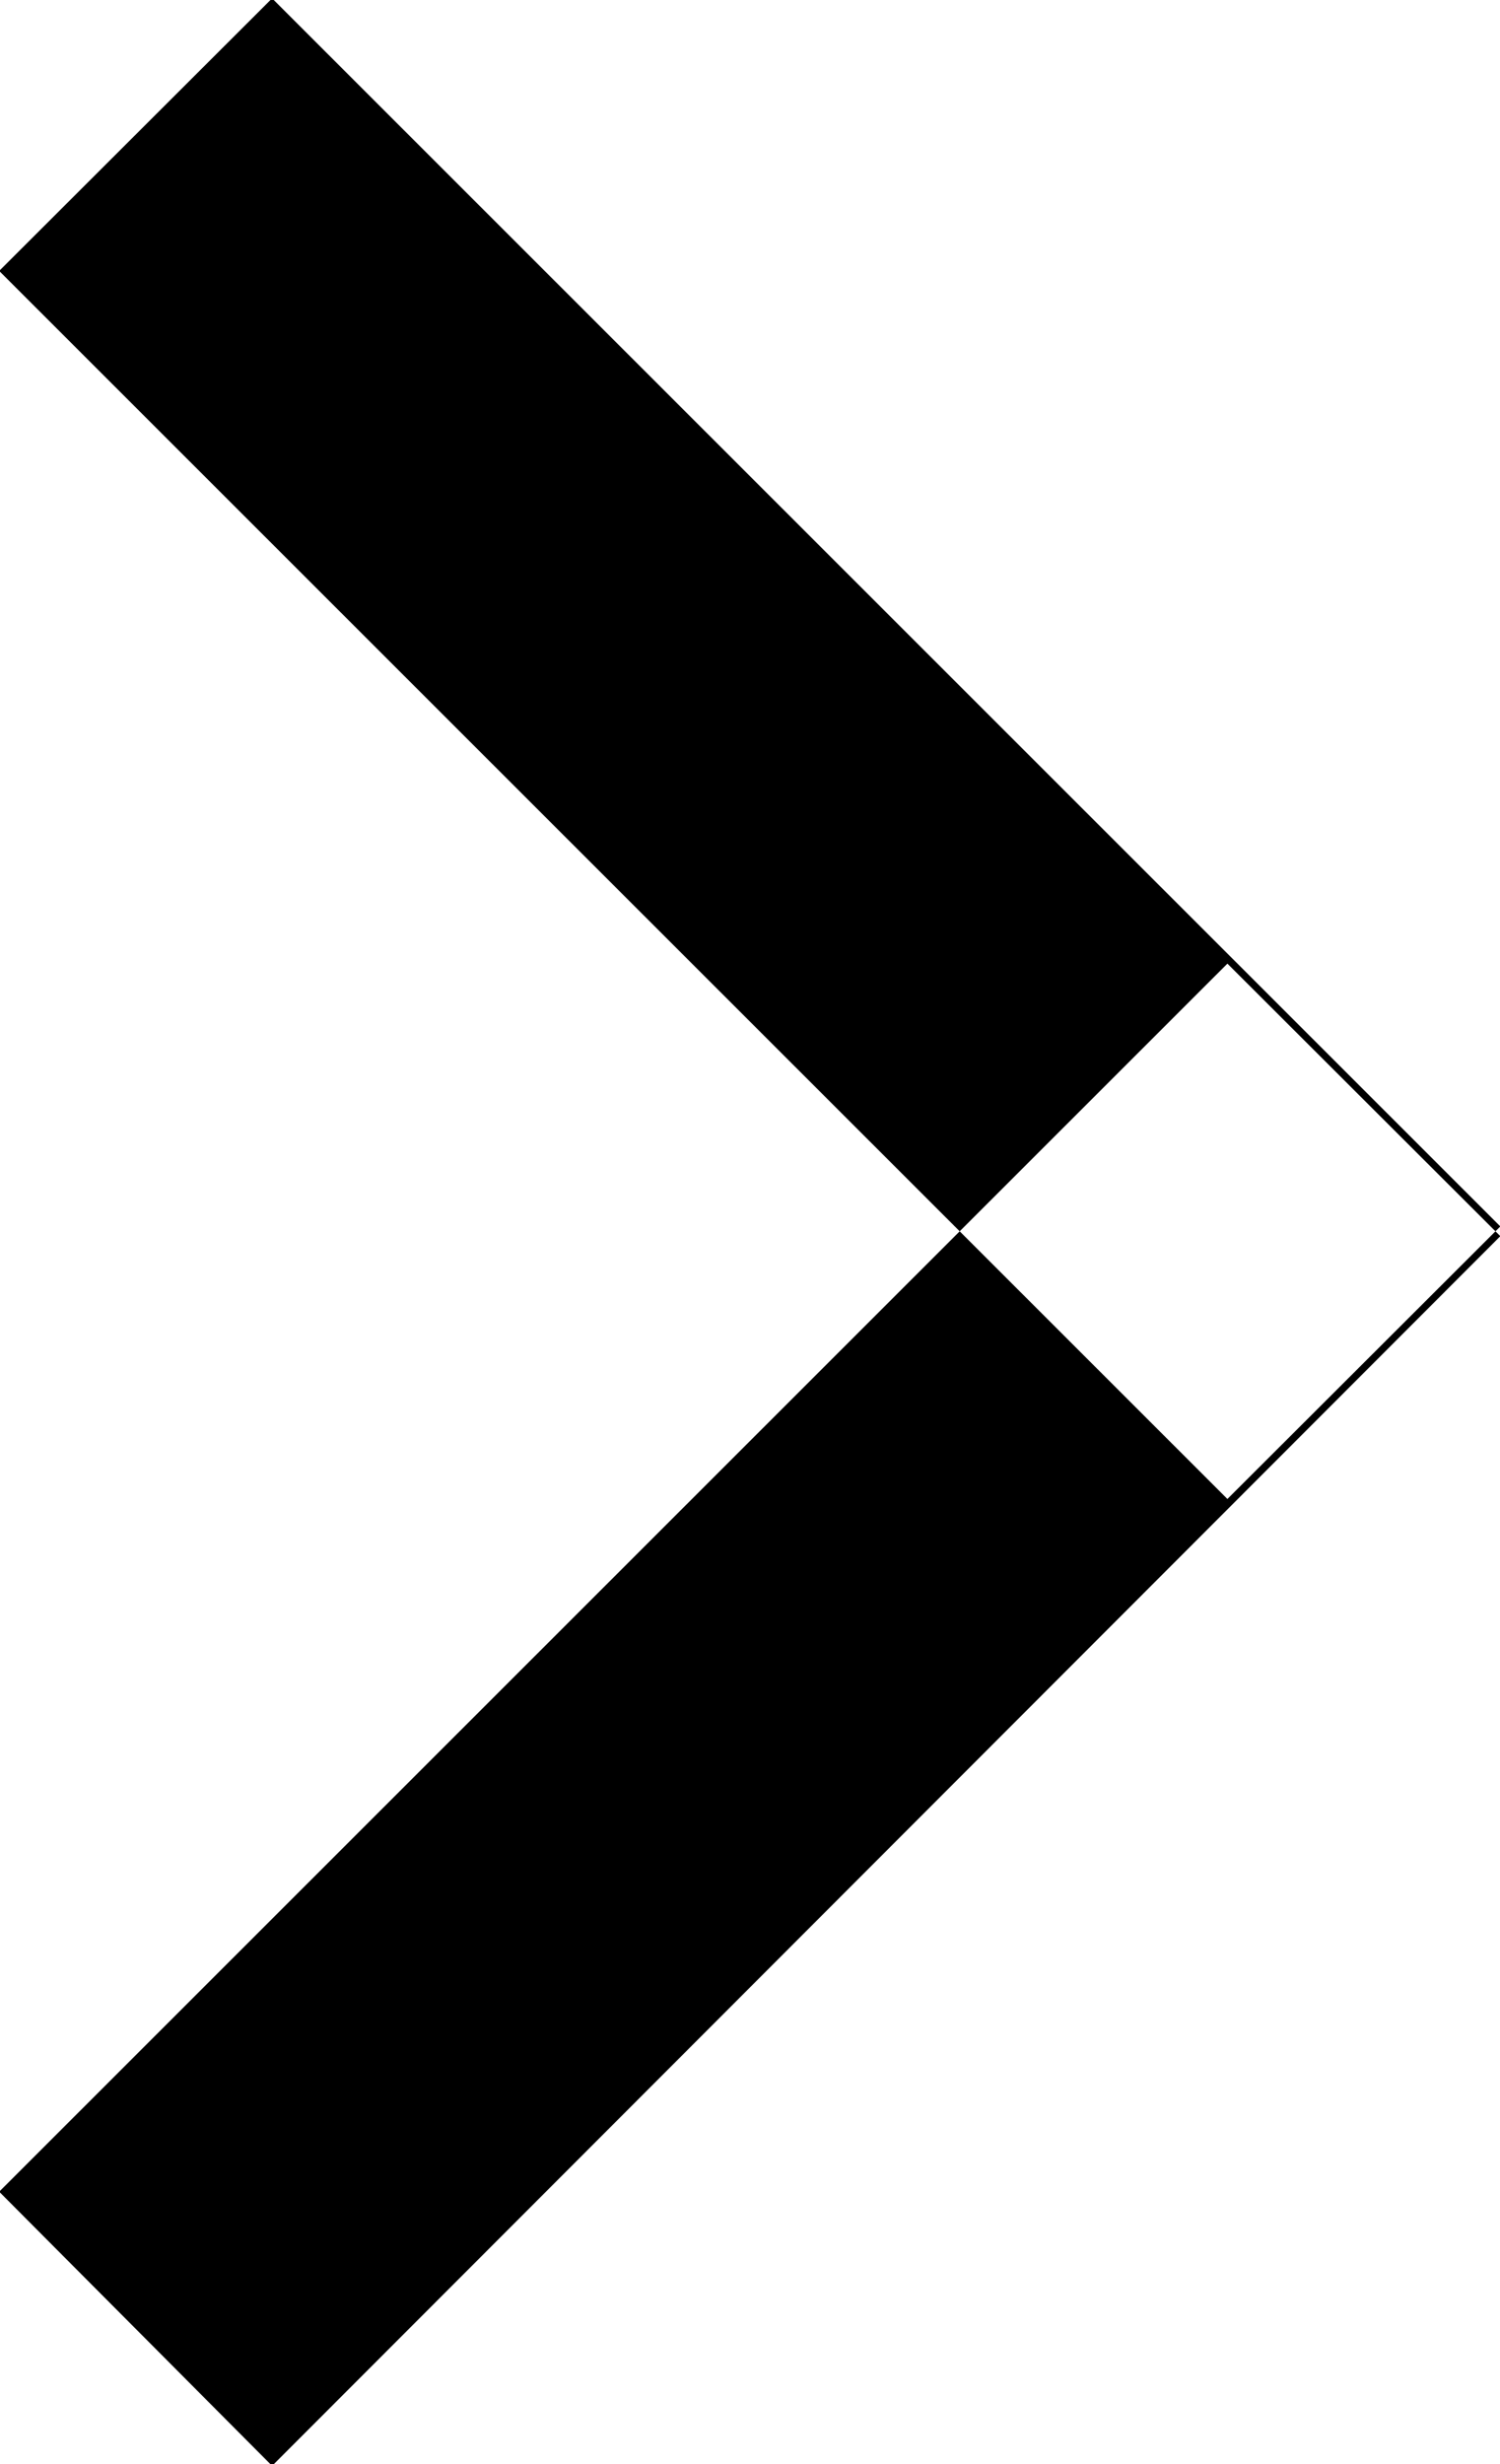 <svg xmlns="http://www.w3.org/2000/svg" width="9.25" height="15.19" viewBox="0 0 9.25 15.19">

  <path id="Arrow_Right"  class="cls-1" d="M315.815,2529.81l-1.683,1.68-7.574-7.57,1.683-1.68Zm0,0.06-1.683-1.68-7.574,7.57,1.683,1.69Z" transform="translate(-306.563 -2522.25)"/>
</svg>
